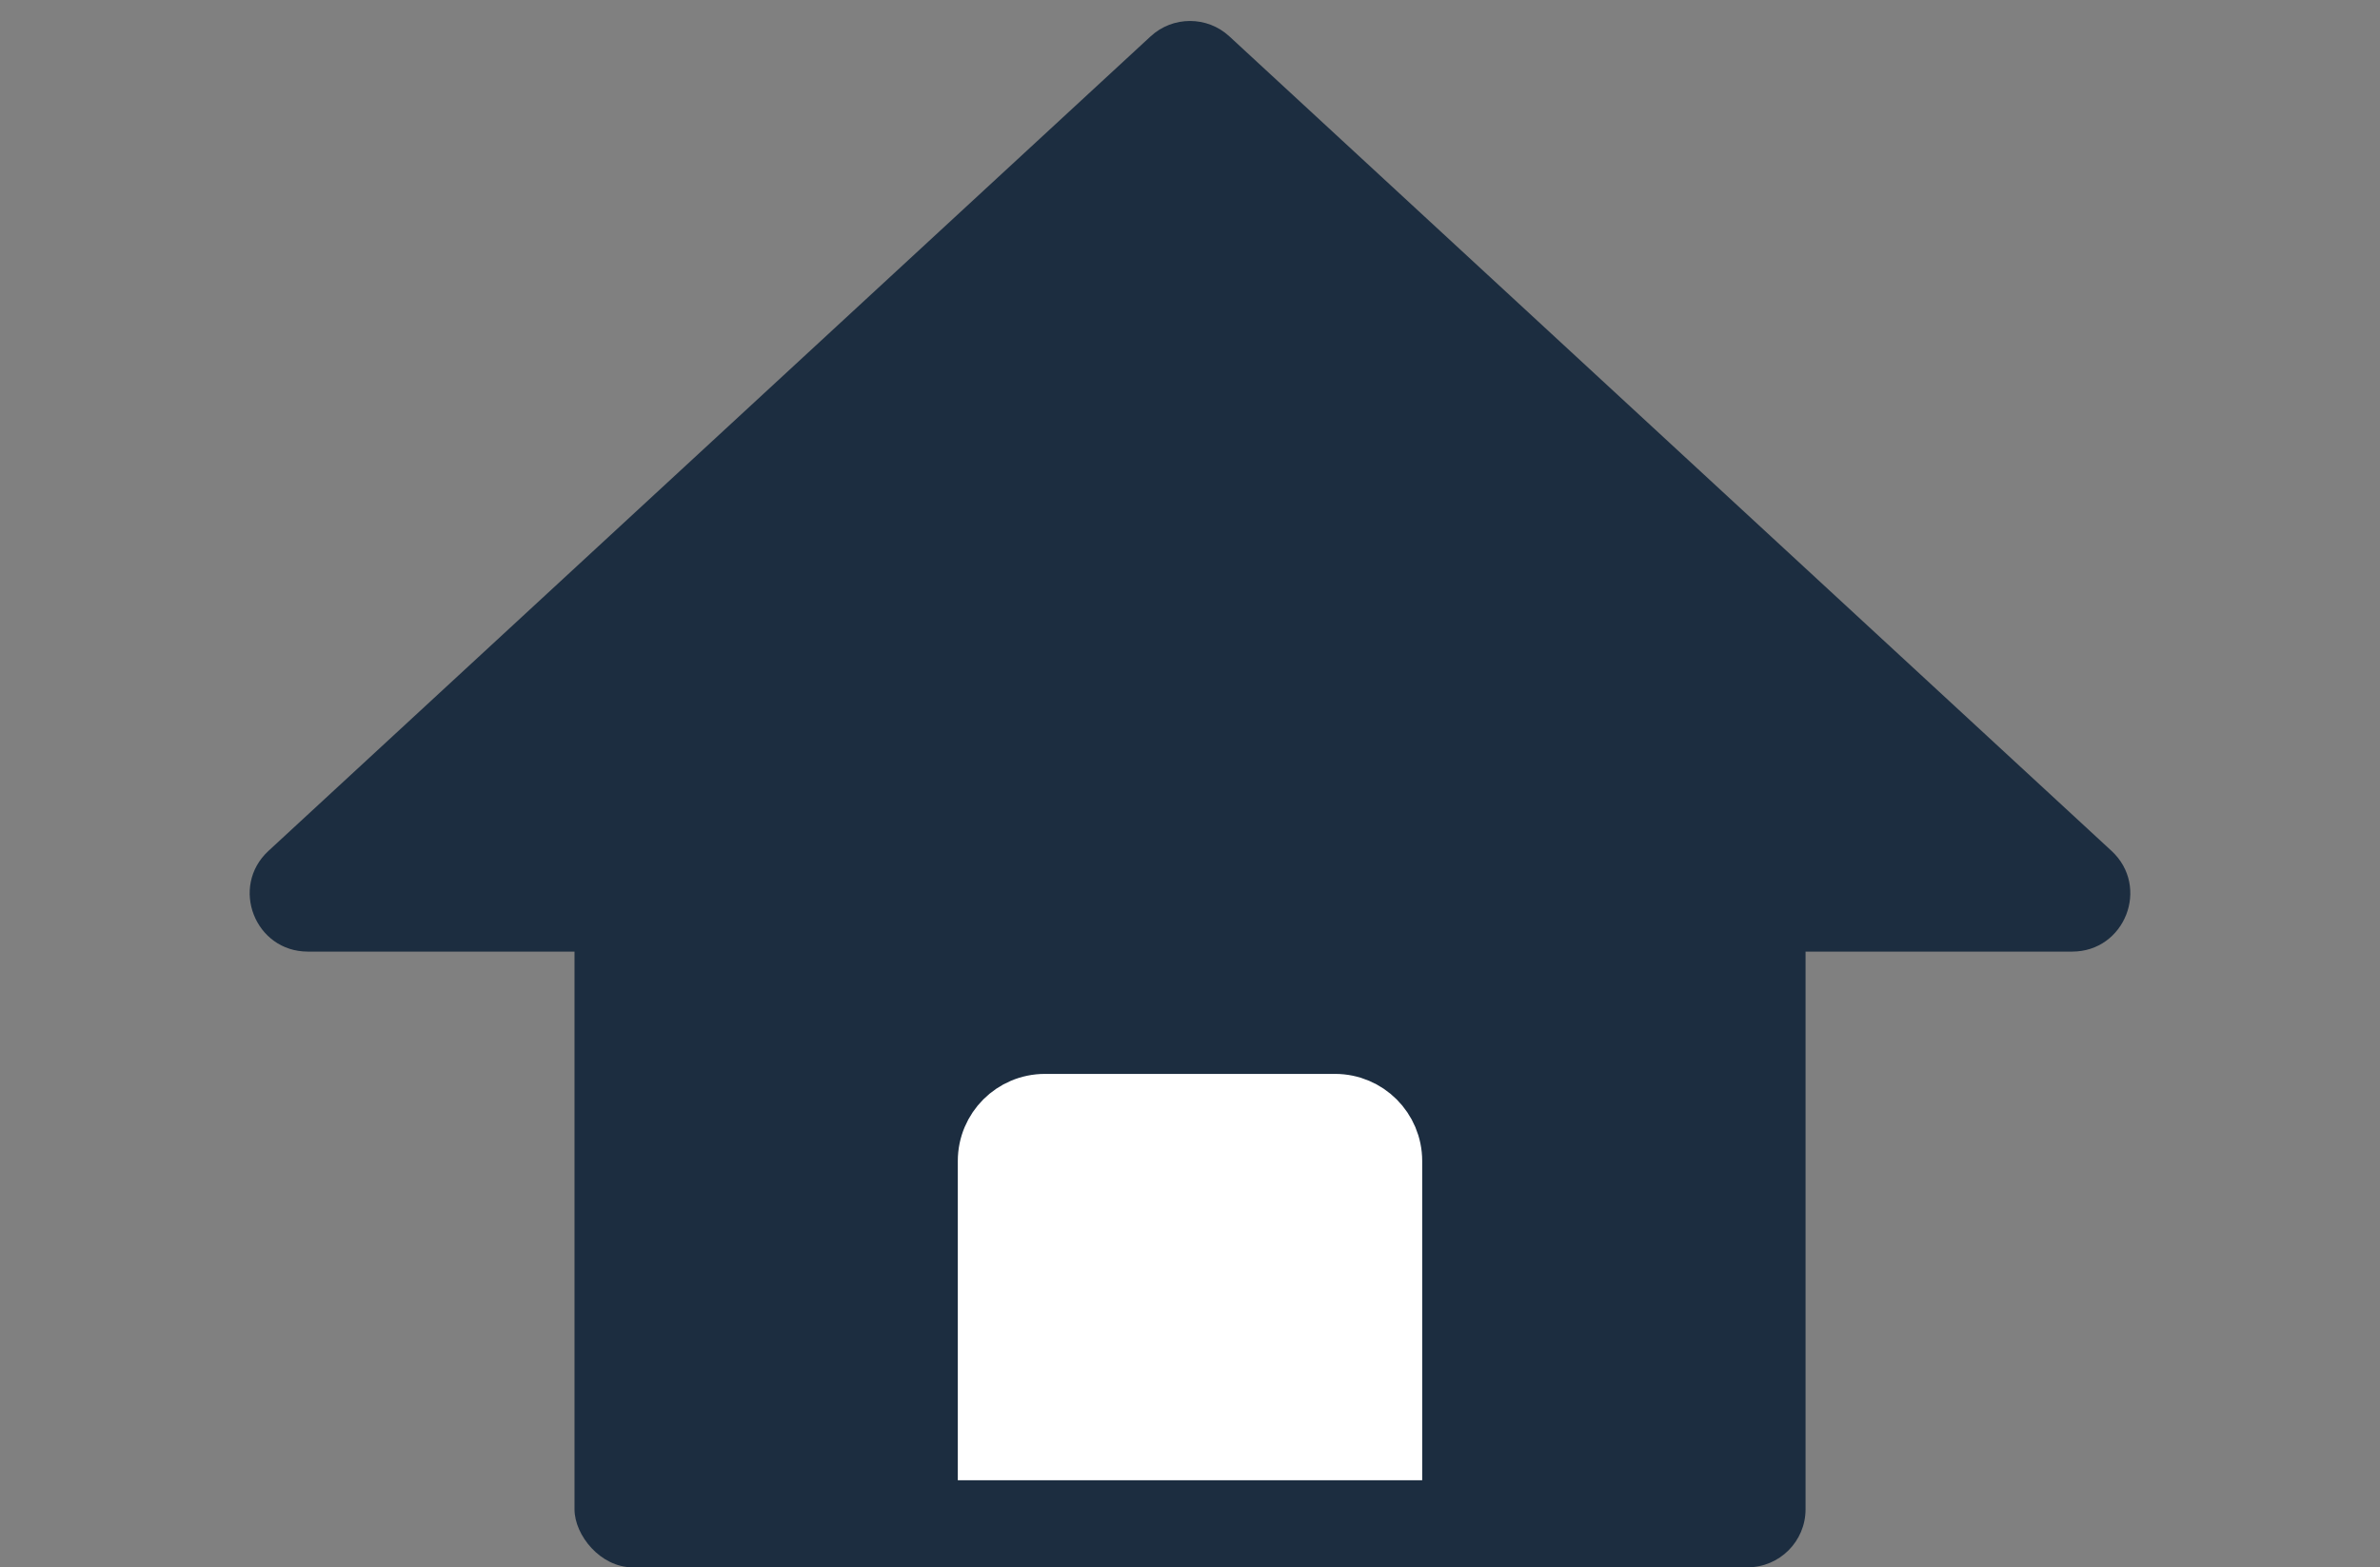 <svg width="41" height="27" viewBox="0 0 41 27" fill="none" xmlns="http://www.w3.org/2000/svg">
<rect x="0" y="0" width="41" height="27" fill="#808080" stroke="none"/>
<rect x="9.897" y="12.857" width="21.207" height="14.143" rx="1" fill="#1C2D40"/>
<path d="M19.822 0.626C20.205 0.273 20.795 0.273 21.178 0.626L36.375 14.658C37.044 15.276 36.607 16.393 35.696 16.393H5.304C4.393 16.393 3.956 15.276 4.625 14.658L19.822 0.626Z" fill="#1C2D40"/>
<path d="M17 20V25H24V20C24 19.448 23.552 19 23 19H18C17.448 19 17 19.448 17 20Z" fill="white" stroke="white"/>
</svg>
